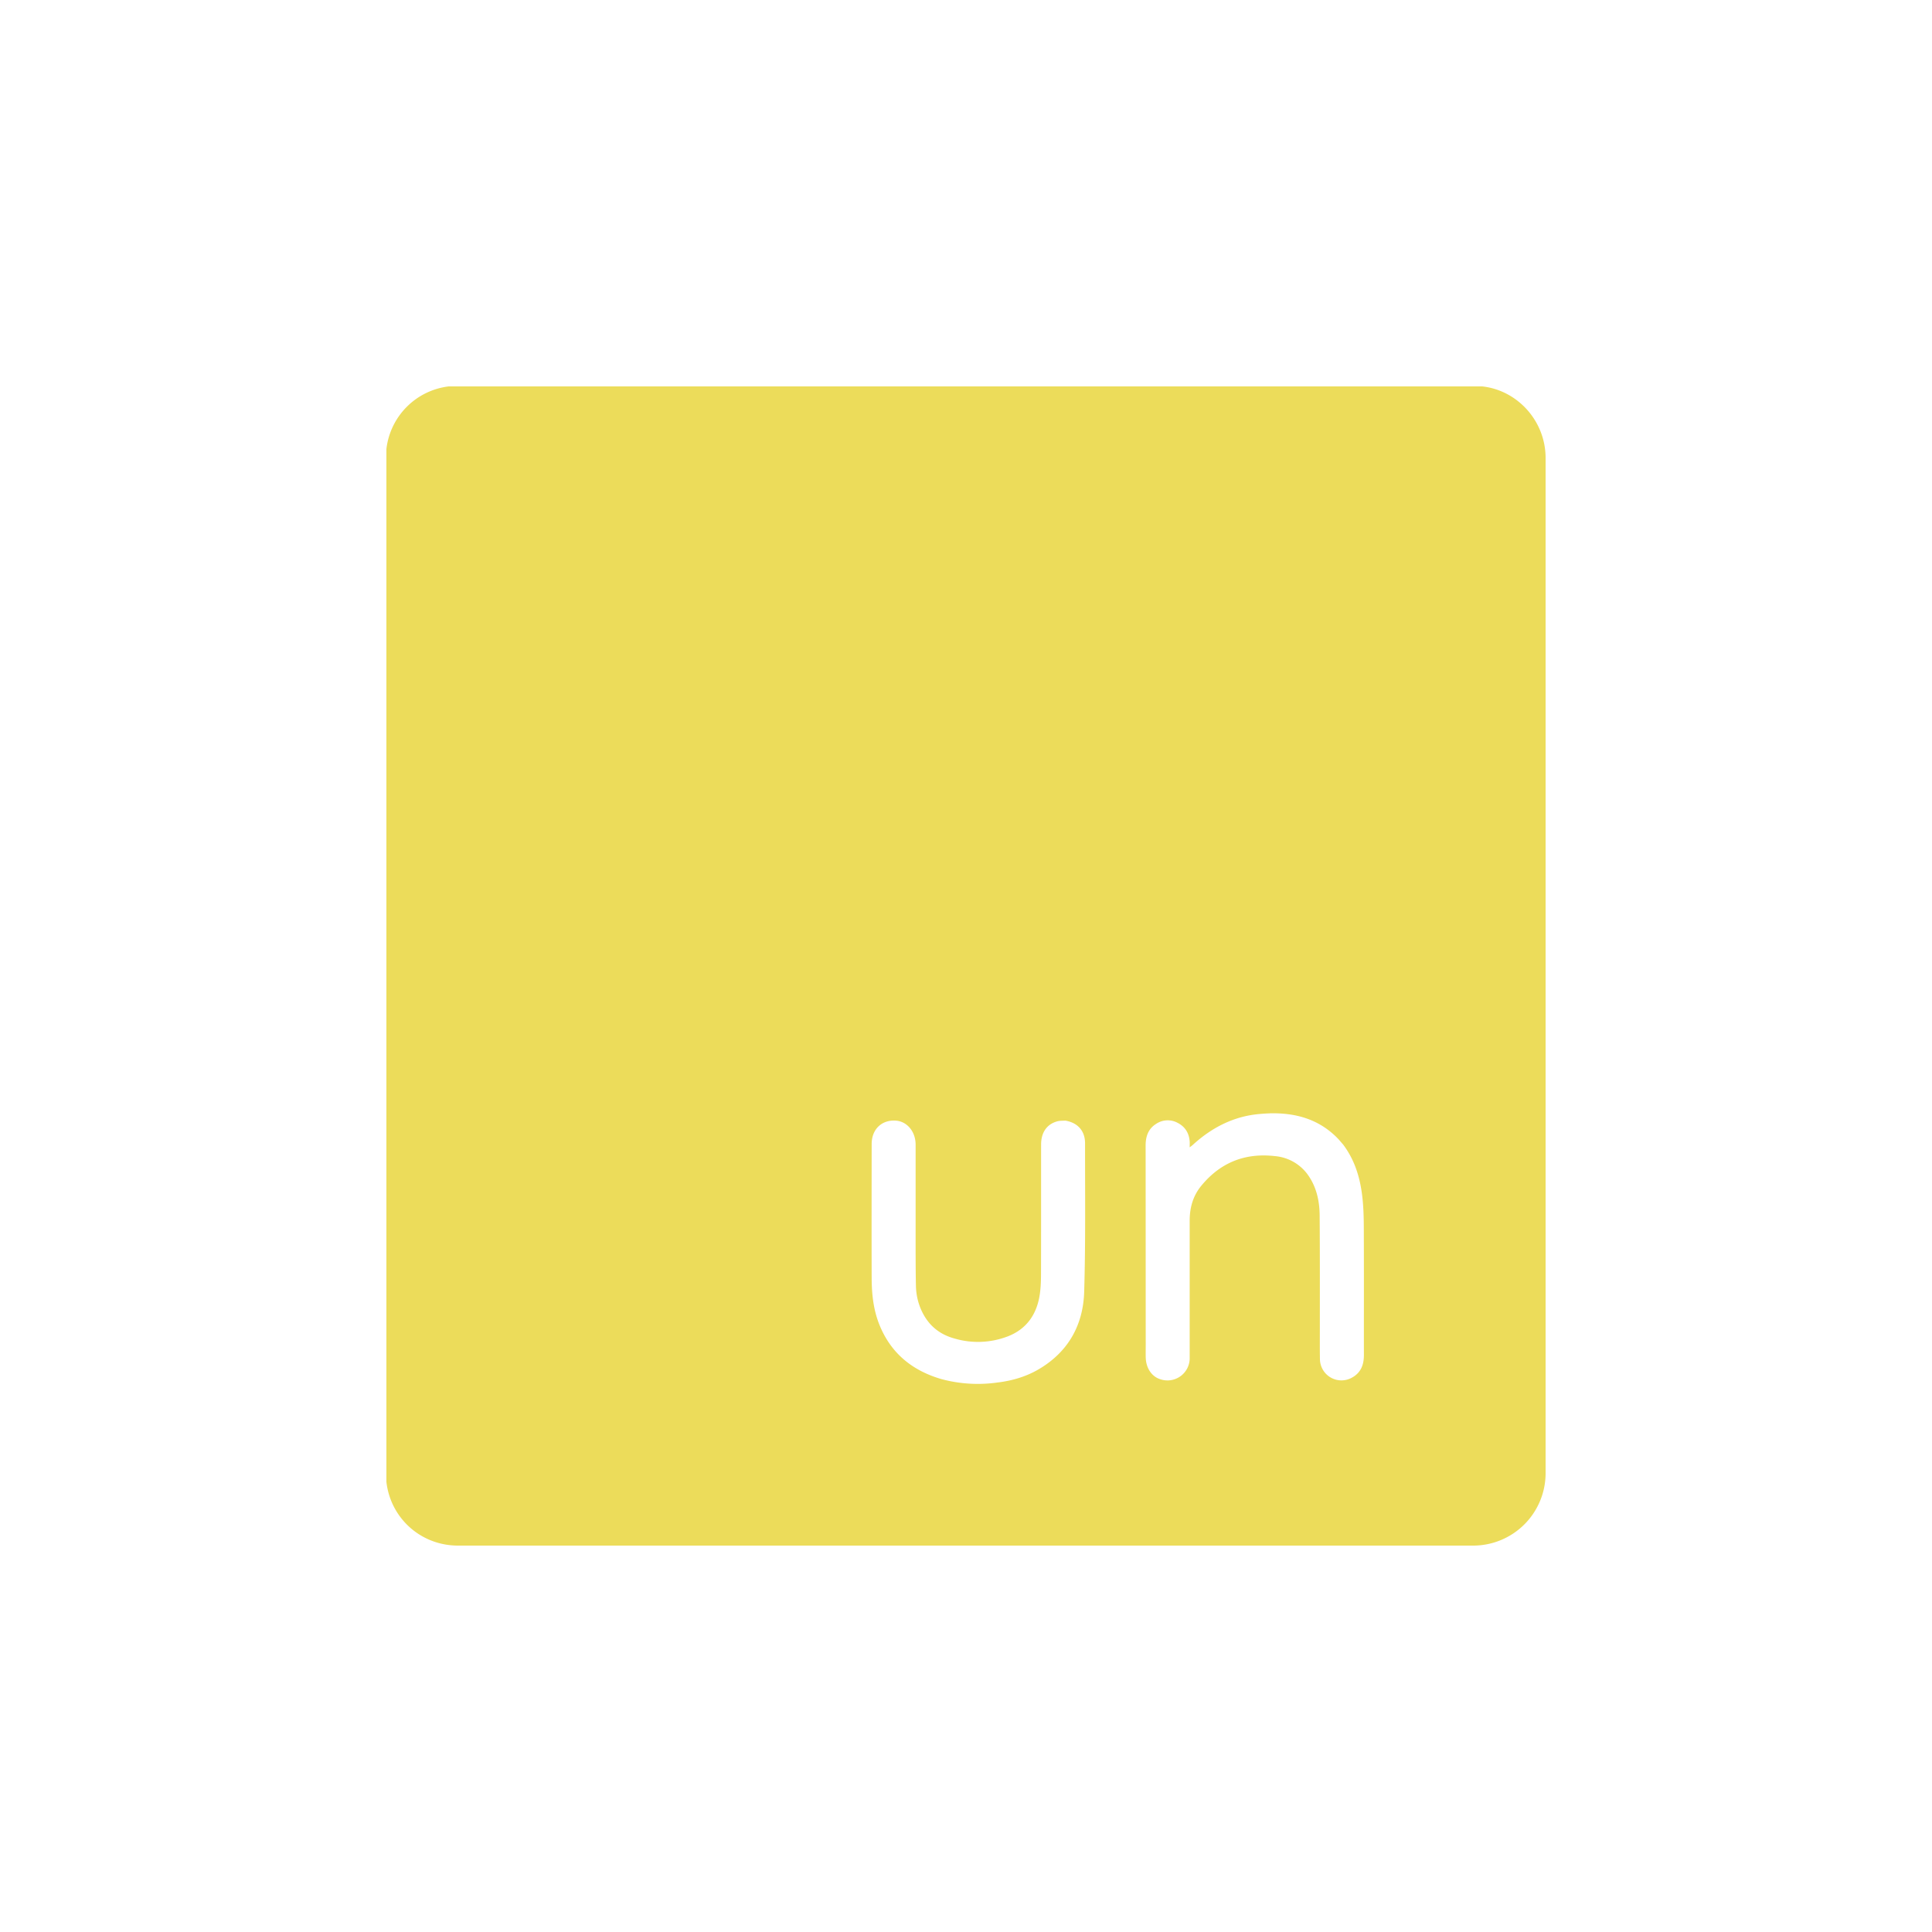<?xml version="1.0" encoding="utf-8"?>
<svg role="img" viewBox="0 0 24 24" xmlns="http://www.w3.org/2000/svg">
	<title>UnJS</title>
	<path d="M22.686 0H1.29A1.477 1.477 0 0 0 0 1.297V22.68C.085 23.43.711 24 1.484 24h21.014A1.5 1.5 0 0 0 24 22.498V1.484C24 .711 23.412.077 22.686 0zm-4.393 15.05c.52-.011 1.004.113 1.398.514.041.042.077.088.116.131.246.327.353.694.398 1.08.024.209.03.42.031.63.004.883.001 1.768.002 2.652 0 .203-.065.368-.252.468a.445.445 0 0 1-.658-.38c-.004-.214-.002-.428-.002-.641 0-.779.002-1.557-.004-2.336-.002-.282-.056-.556-.213-.799a.937.937 0 0 0-.713-.433c-.62-.071-1.131.133-1.527.617-.17.208-.238.452-.238.718v2.836a.46.46 0 0 1-.61.448c-.178-.056-.295-.232-.3-.453-.002-.086 0-.172 0-.258l-.002-4.131c0-.184.055-.342.215-.443a.43.43 0 0 1 .449-.022c.155.08.236.213.248.387.002.035 0 .072 0 .12.03-.024.053-.04.074-.06.388-.352.839-.583 1.363-.63.076-.007.15-.012.225-.014zm-7.75.151c.235.014.413.226.414.496v1.647c0 .424-.002.847.006 1.271.004.21.054.412.156.598.142.259.36.423.645.5.364.107.753.09 1.107-.047.371-.146.58-.434.649-.82.026-.146.032-.299.033-.448.003-.9.001-1.802.002-2.703 0-.25.12-.422.338-.48.052-.014.109-.01.164-.014.258.044.408.214.408.47-.001 1.024.012 2.047-.018 3.07-.02.696-.333 1.254-.95 1.613-.262.152-.55.234-.85.27-.386.054-.779.03-1.155-.071-.598-.174-1.044-.53-1.283-1.121-.126-.312-.161-.638-.162-.97-.003-.925-.001-1.85 0-2.776 0-.304.205-.502.496-.485z" transform="translate(4.8, 4.8) scale(0.6)" fill="#ECDC5A"></path>
</svg>